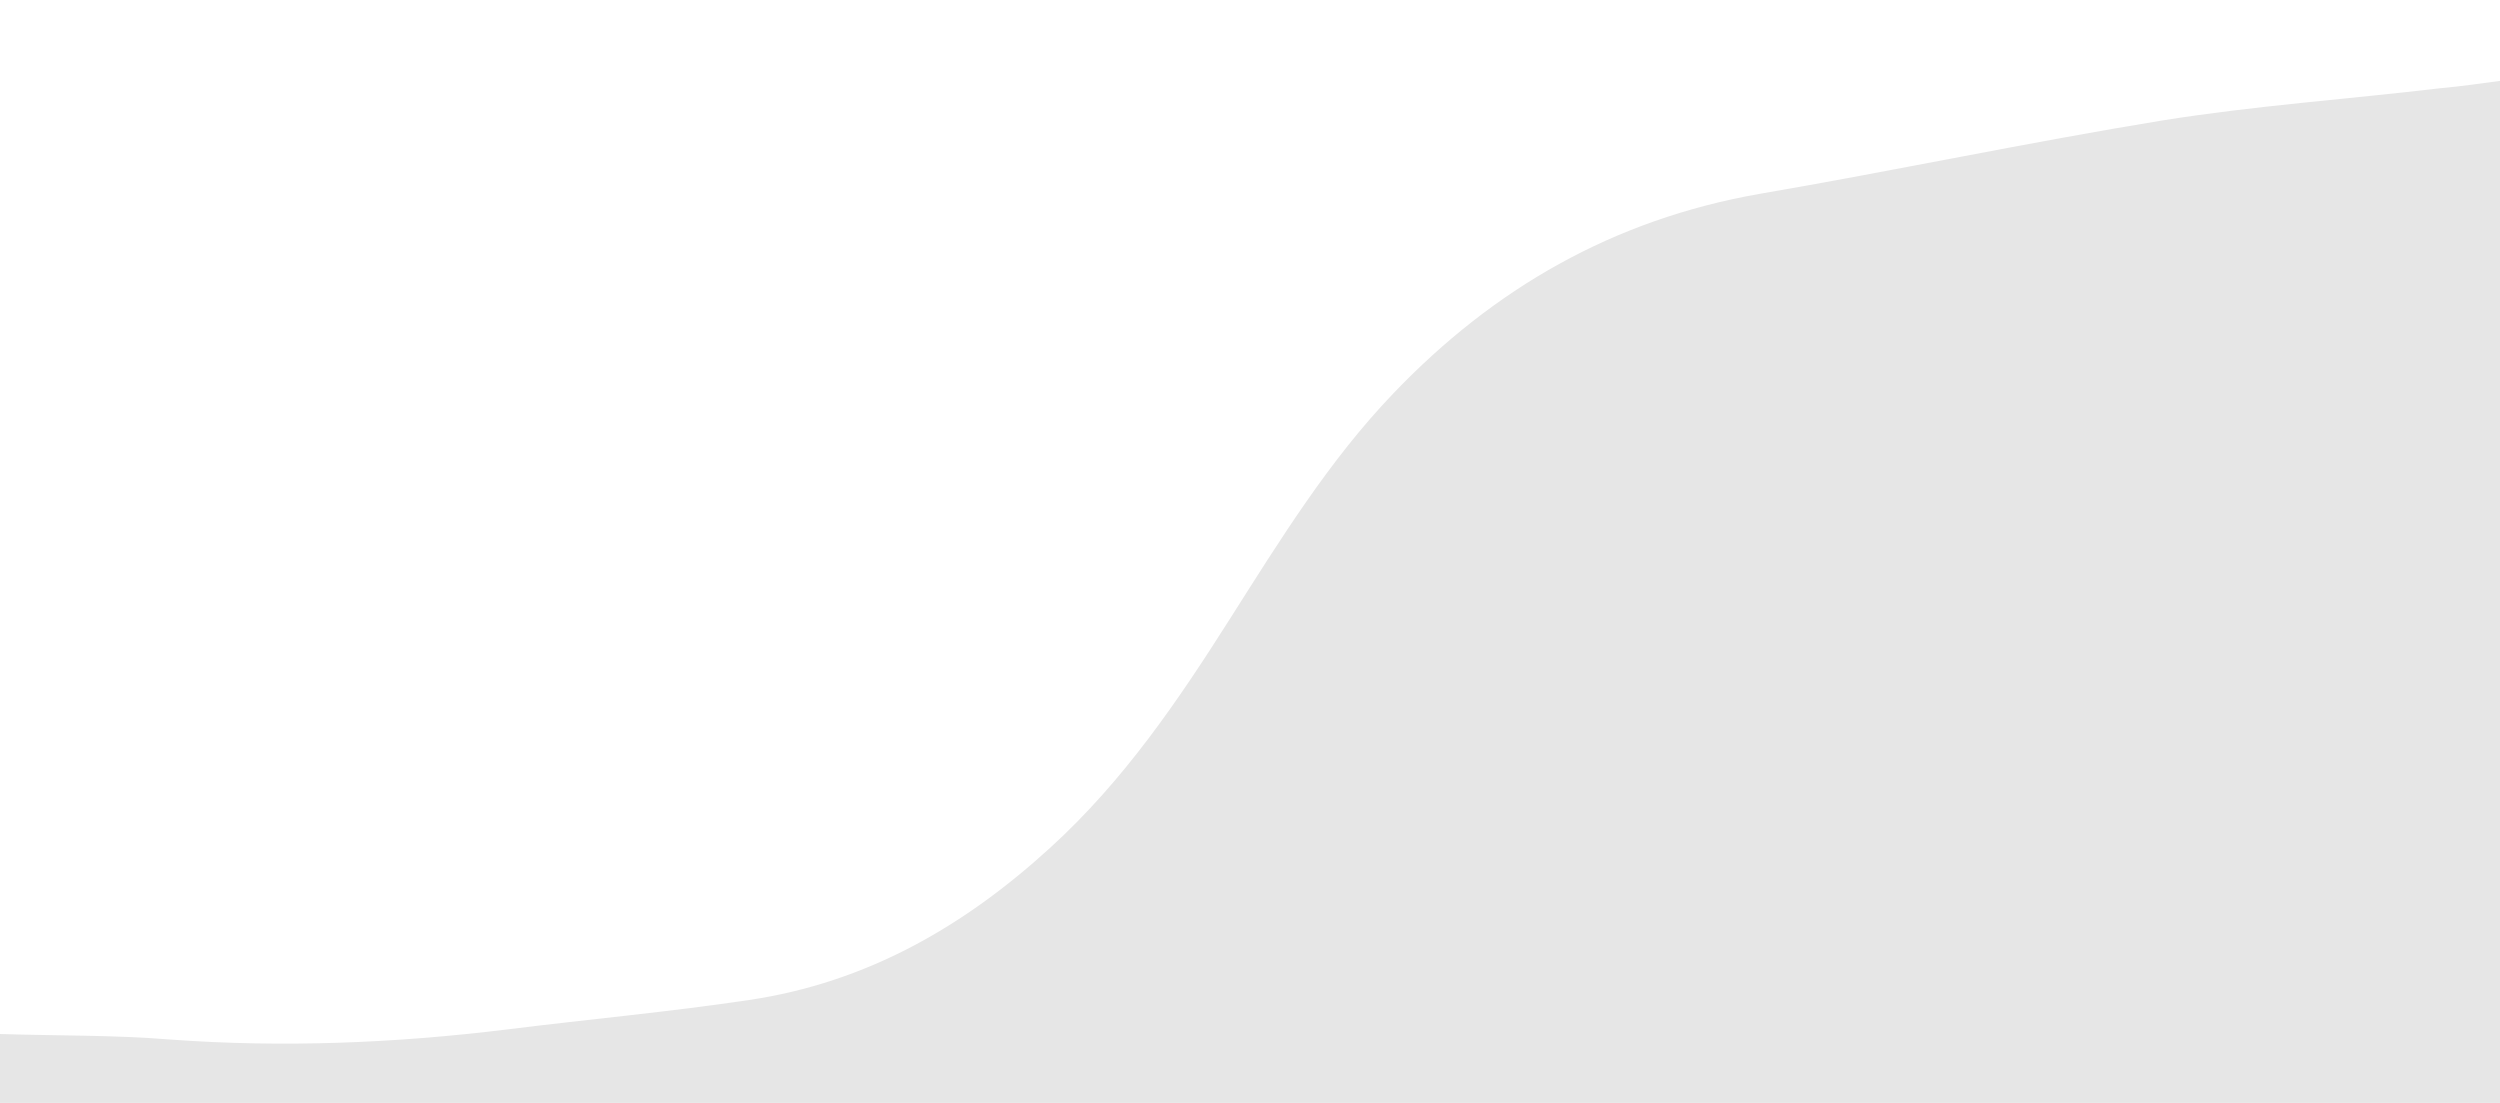 <?xml version="1.0" encoding="utf-8"?>
<!-- Generator: Adobe Illustrator 16.0.0, SVG Export Plug-In . SVG Version: 6.00 Build 0)  -->
<!DOCTYPE svg PUBLIC "-//W3C//DTD SVG 1.1//EN" "http://www.w3.org/Graphics/SVG/1.1/DTD/svg11.dtd">
<svg version="1.1" id="Layer_1" xmlns="http://www.w3.org/2000/svg" xmlns:xlink="http://www.w3.org/1999/xlink" x="0px" y="0px"
	 width="272px" height="120px" viewBox="0 0 272 120" style="enable-background:new 0 0 272 120;" xml:space="preserve">
<style type="text/css">
<![CDATA[
	.st0{opacity:9.999999e-002;fill-rule:evenodd;clip-rule:evenodd;}
	.st1{opacity:0;fill-rule:evenodd;clip-rule:evenodd;fill:#FFFFFF;}
]]>
</style>
<g>
	<path class="st1" d="M0,112.5C0,75,0,37.5,0,0c90.7,0,181.3,0,272,0c0,2.9,0,5.8,0,8.7c-2.2,0.3-4.3,0.5-6.5,0.8
		c-10.1,1.1-20.2,1.9-30.2,3.5c-14.7,2.4-29.2,5.5-43.9,8c-15.9,2.8-29,10.3-39.8,21.7c-7,7.4-12.3,15.9-17.7,24.4
		c-5.7,9-11.6,17.7-19.6,25c-9.4,8.5-20,14.6-32.8,16.6c-8.7,1.3-17.5,2.1-26.3,3.2c-12.2,1.5-24.4,2-36.7,1.1
		C12.4,112.6,6.2,112.6,0,112.5z"/>
	<path class="st0" d="M0,112.5c6.2,0.2,12.4,0.1,18.5,0.6c12.3,0.9,24.5,0.4,36.7-1.1c8.8-1.1,17.6-1.9,26.3-3.2
		c12.8-1.9,23.4-8,32.8-16.6c8-7.3,13.9-16,19.6-25c5.4-8.5,10.7-17.1,17.7-24.4c10.9-11.4,23.9-18.9,39.8-21.7
		c14.6-2.5,29.2-5.6,43.9-8c10-1.6,20.1-2.3,30.2-3.5c2.2-0.2,4.3-0.5,6.5-0.8c0,37.1,0,74.2,0,111.3c-90.7,0-181.3,0-272,0
		C0,117.5,0,115,0,112.5z"/>
</g>
</svg>
